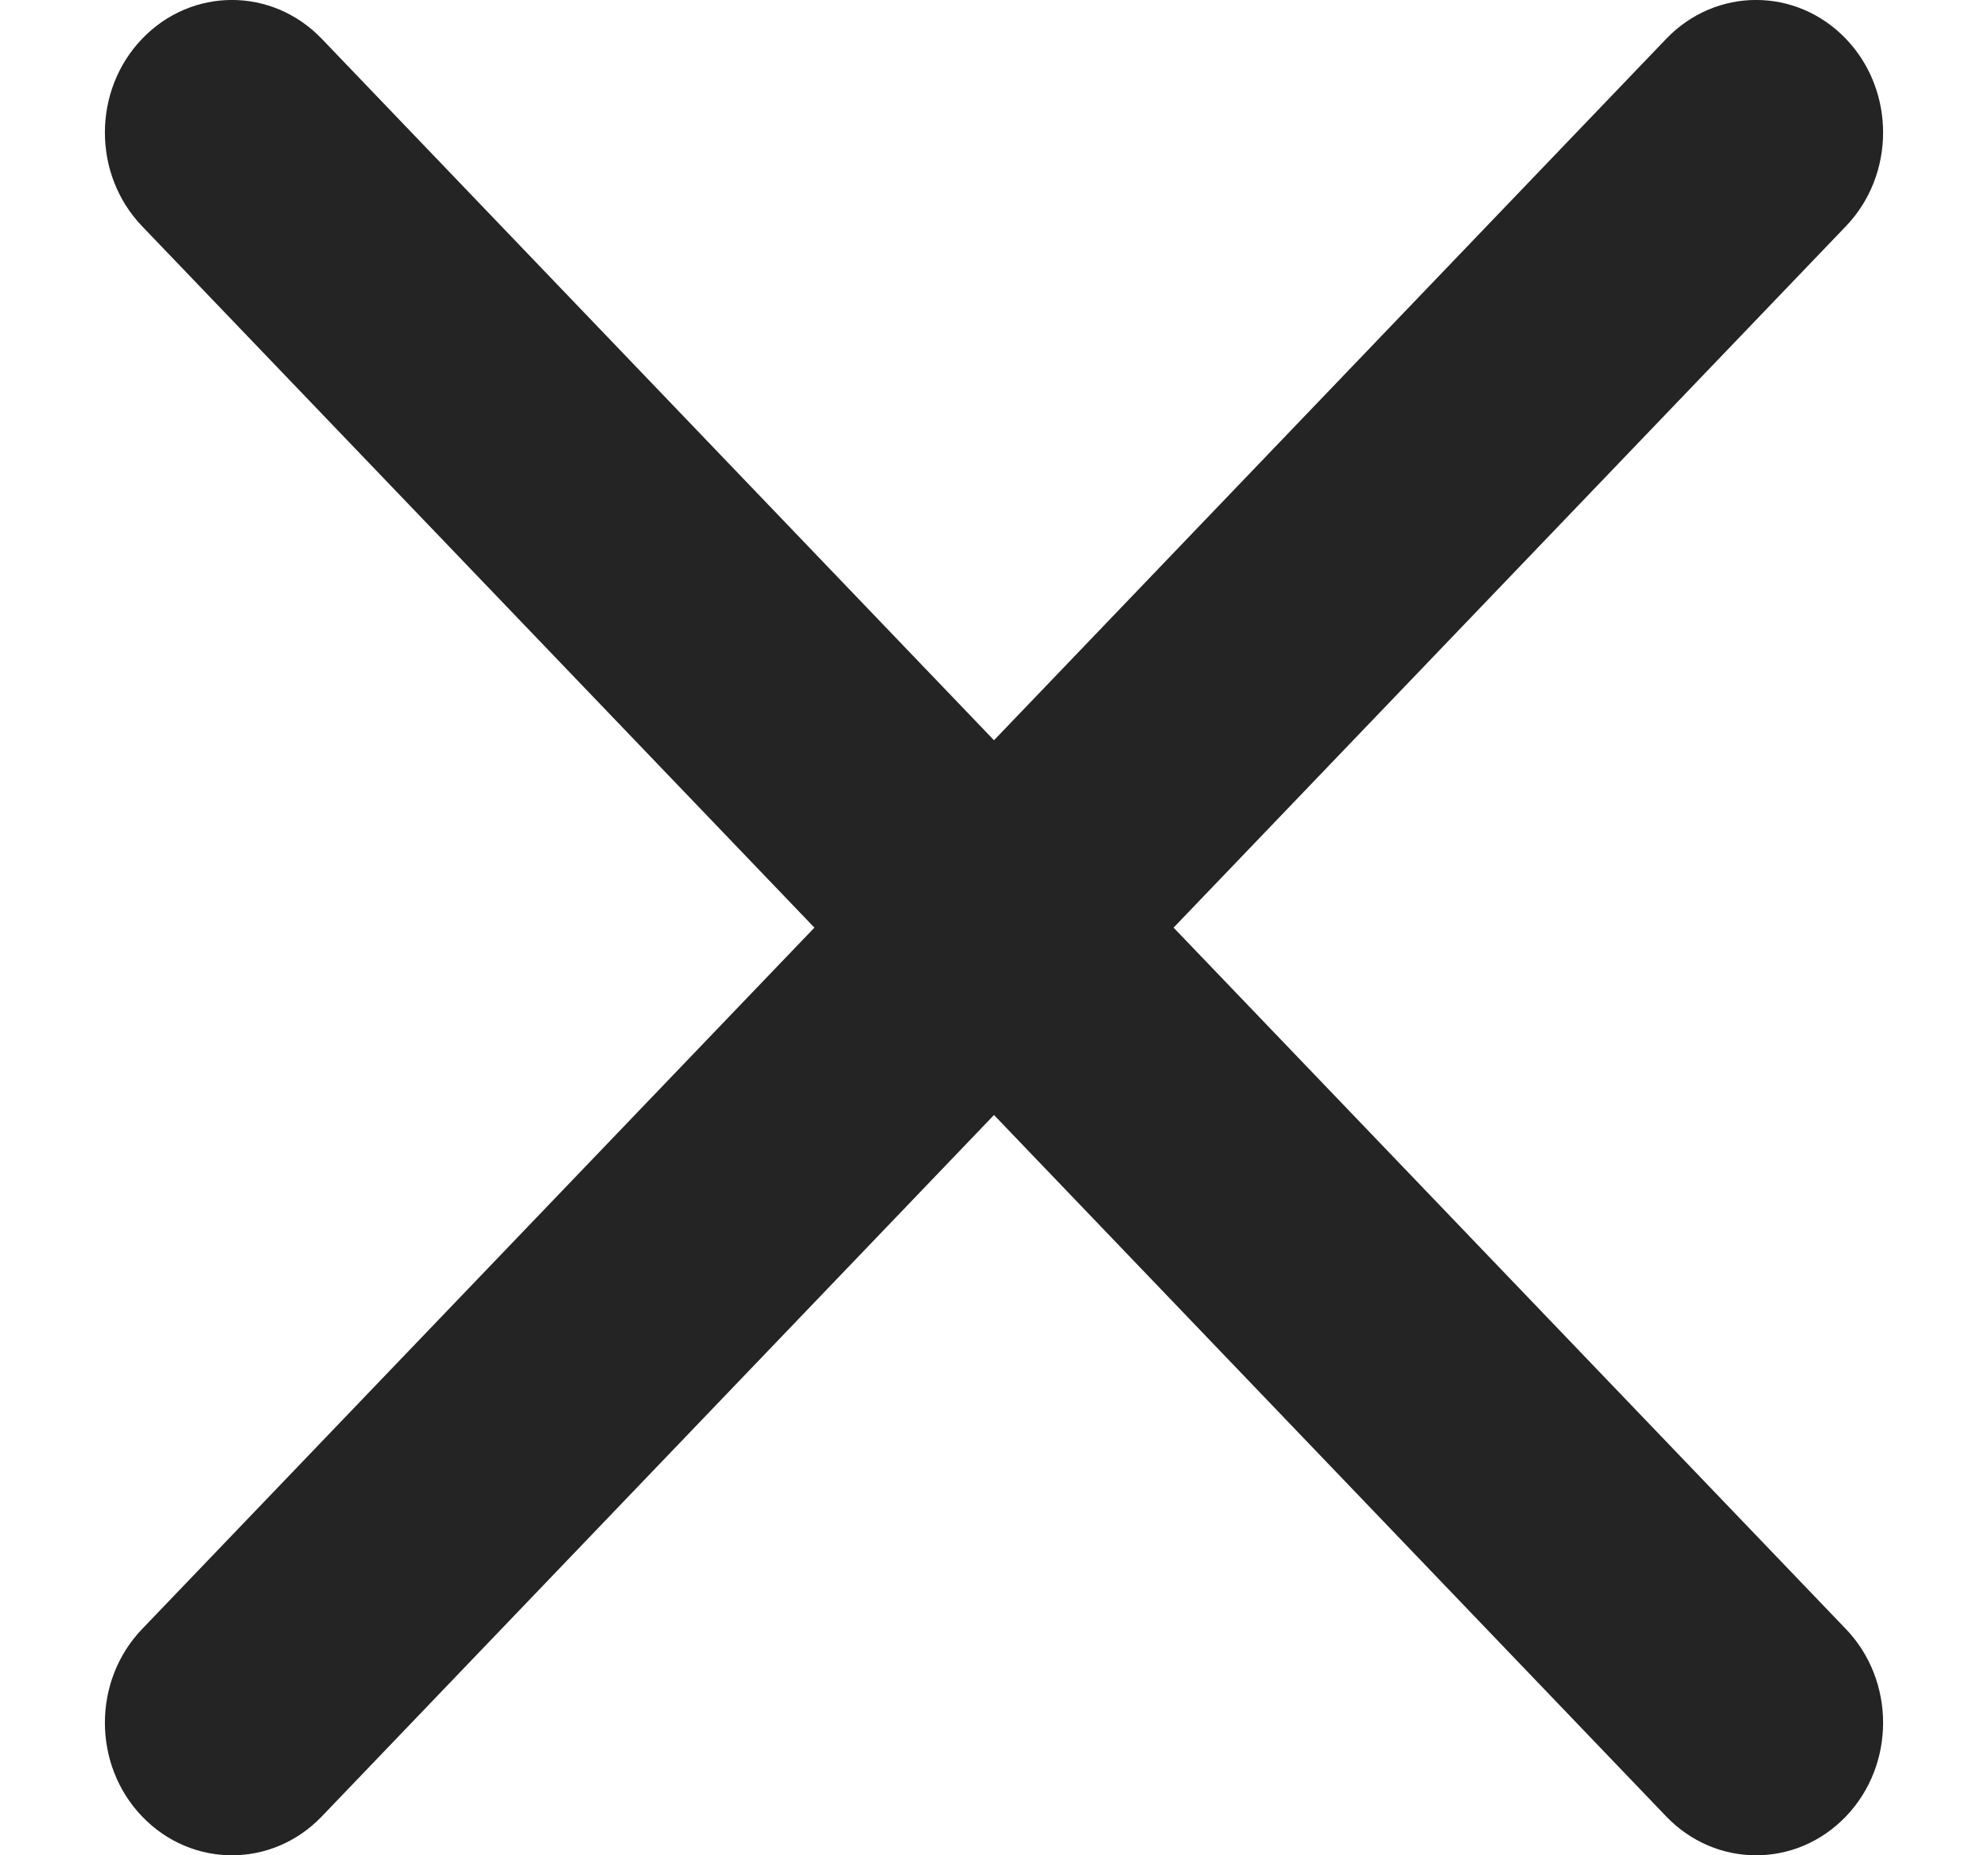 <svg width="15" height="14" viewBox="0 0 15 14" fill="none" xmlns="http://www.w3.org/2000/svg">
<path d="M13.928 1.707C14.302 1.317 14.302 0.683 13.928 0.293C13.553 -0.098 12.947 -0.098 12.572 0.293L7.5 5.586L2.428 0.293C2.053 -0.098 1.447 -0.098 1.072 0.293C0.698 0.683 0.698 1.317 1.072 1.707L6.145 7L1.072 12.293C0.698 12.683 0.698 13.317 1.072 13.707C1.447 14.098 2.053 14.098 2.428 13.707L7.5 8.414L12.572 13.707C12.947 14.098 13.553 14.098 13.928 13.707C14.302 13.317 14.302 12.683 13.928 12.293L8.855 7L13.928 1.707Z" fill="#242424"/>
</svg>
